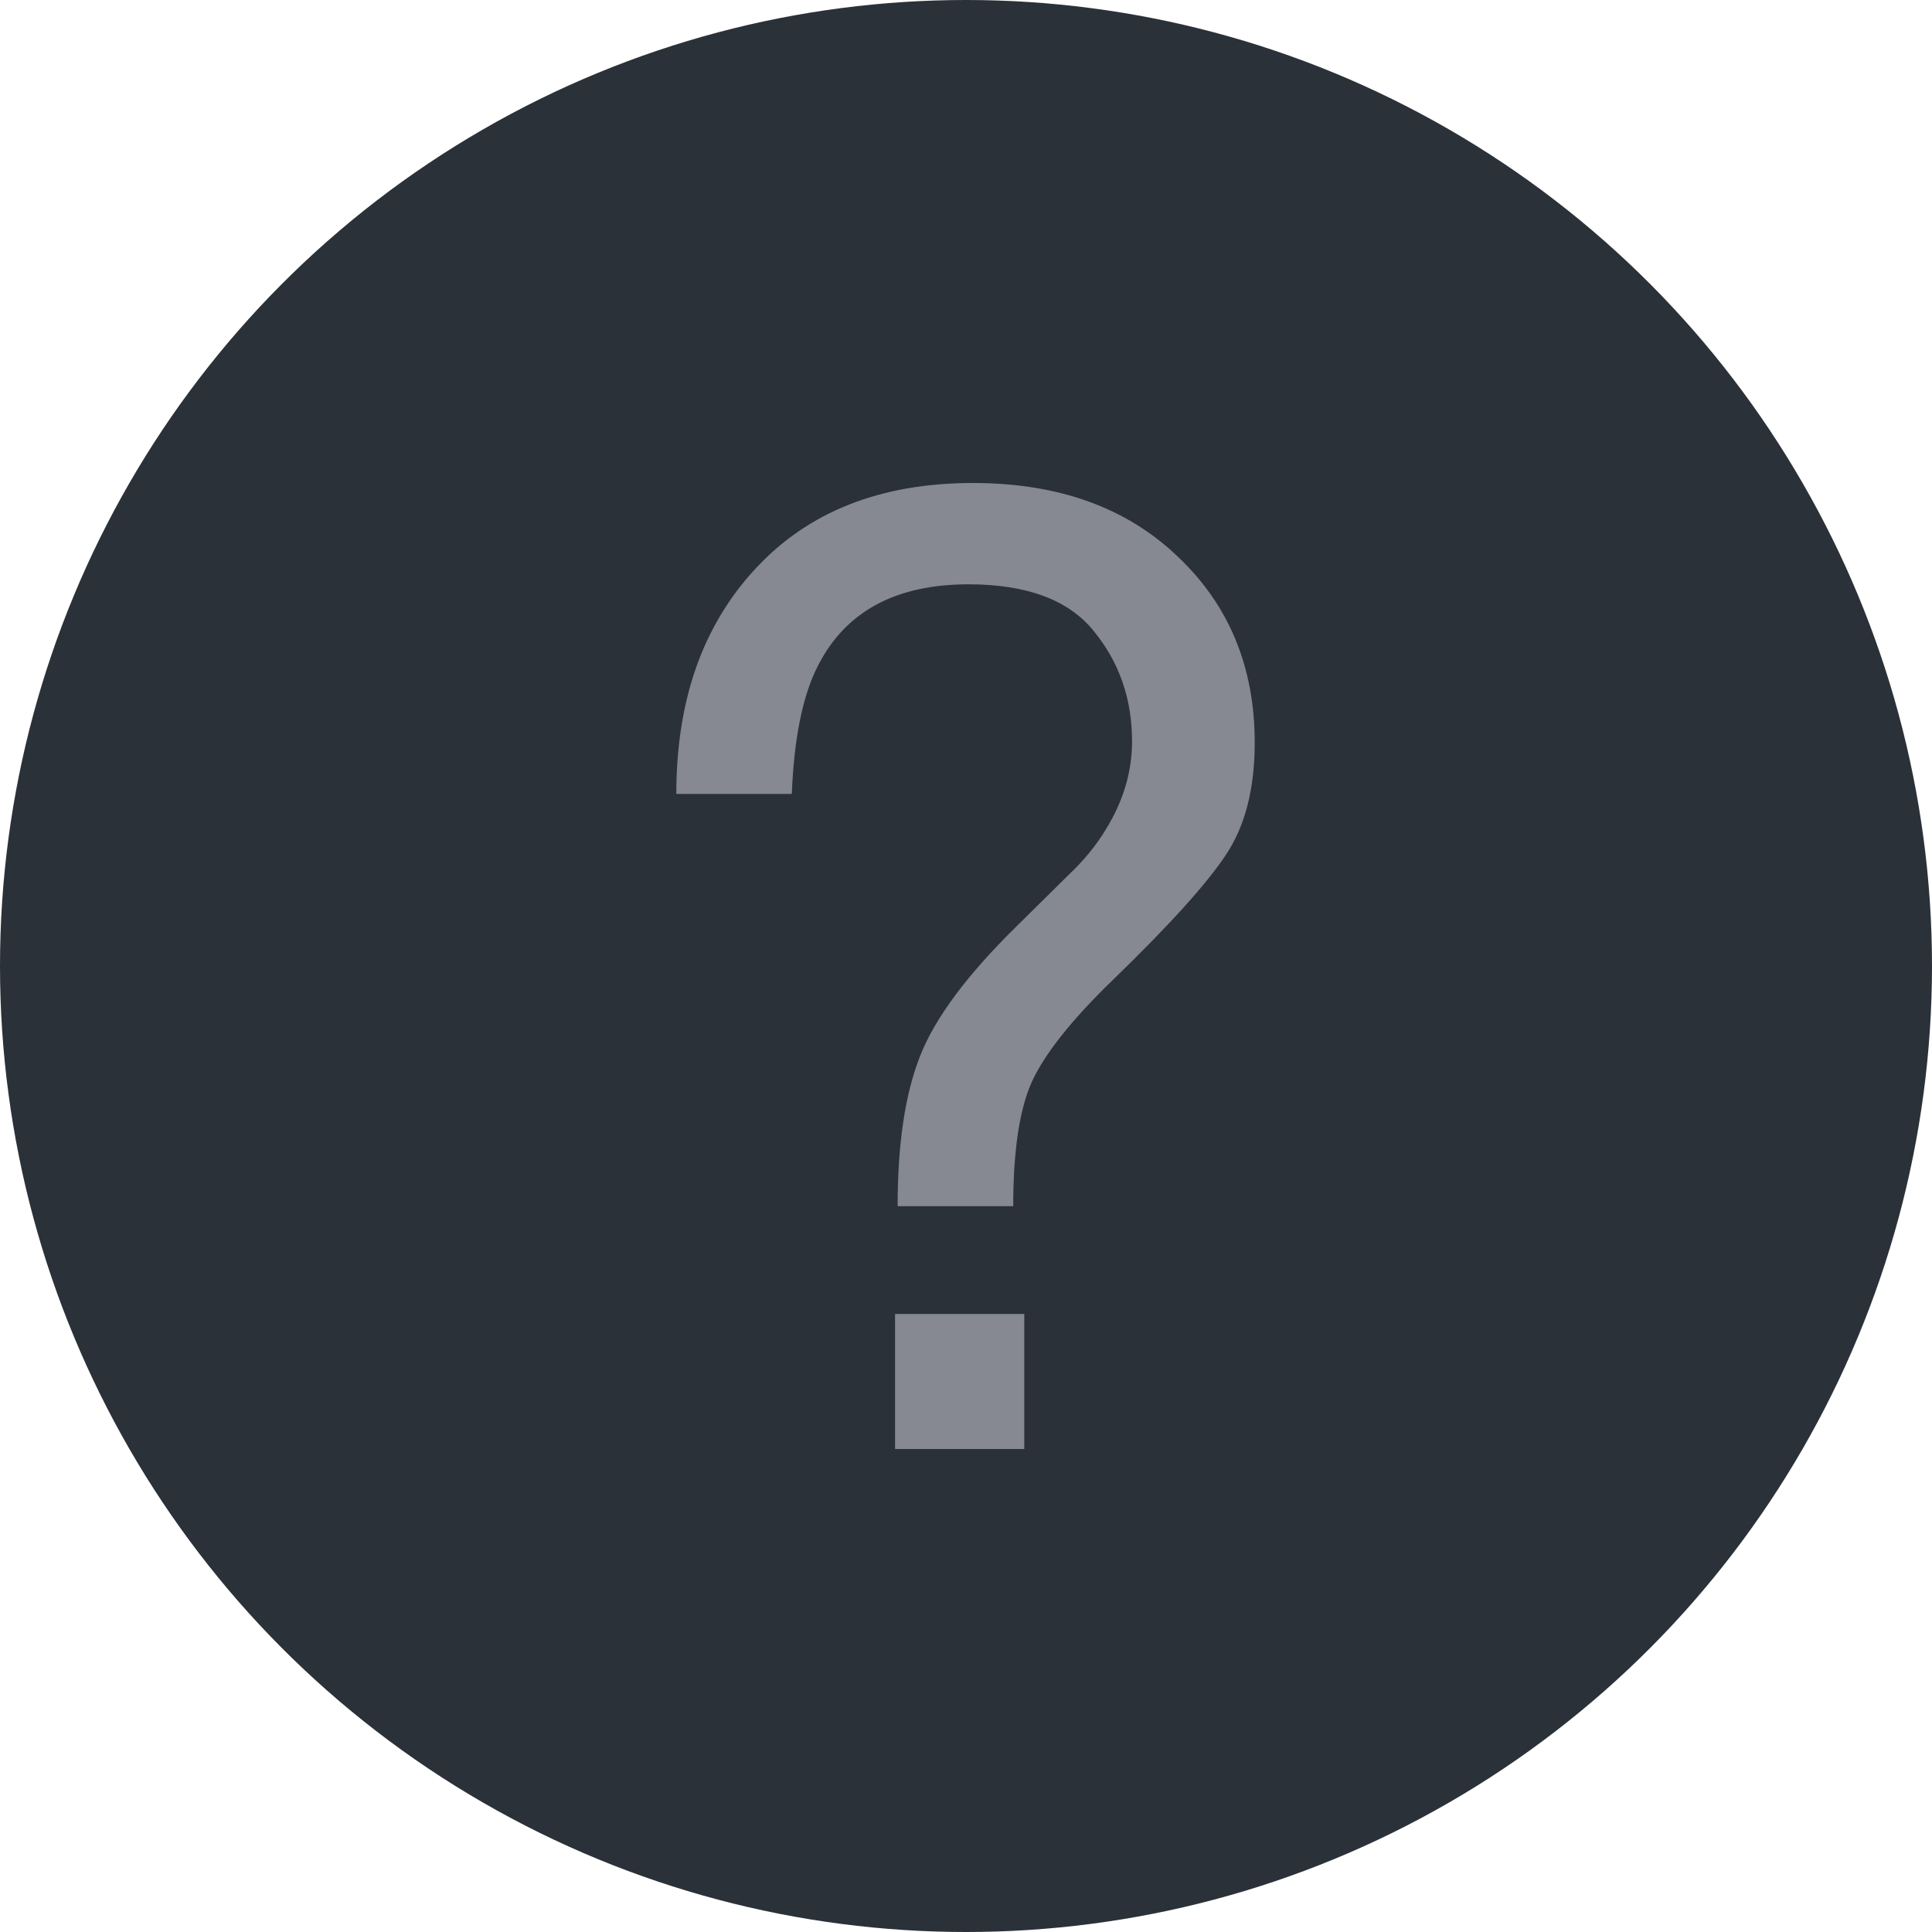 <svg width="18" height="18" viewBox="0 0 18 18" fill="none" xmlns="http://www.w3.org/2000/svg">
<circle cx="9" cy="9" r="9" fill="#2B3138"/>
<path d="M8.339 12.242H9.543V13.5H8.339V12.242ZM6.301 7.397C6.301 6.526 6.547 5.827 7.039 5.298C7.531 4.766 8.206 4.5 9.065 4.5C9.859 4.5 10.494 4.728 10.97 5.183C11.45 5.635 11.69 6.214 11.69 6.919C11.69 7.347 11.601 7.694 11.424 7.96C11.25 8.226 10.898 8.617 10.365 9.133C9.978 9.508 9.726 9.827 9.609 10.089C9.496 10.347 9.44 10.73 9.44 11.238H8.363C8.363 10.661 8.432 10.198 8.569 9.847C8.706 9.492 9.006 9.087 9.47 8.631L9.954 8.153C10.099 8.016 10.216 7.873 10.305 7.724C10.466 7.462 10.547 7.19 10.547 6.907C10.547 6.512 10.428 6.169 10.19 5.879C9.956 5.589 9.567 5.444 9.023 5.444C8.349 5.444 7.883 5.694 7.625 6.194C7.48 6.472 7.398 6.873 7.377 7.397H6.301Z" fill="#868991"/>
</svg>
